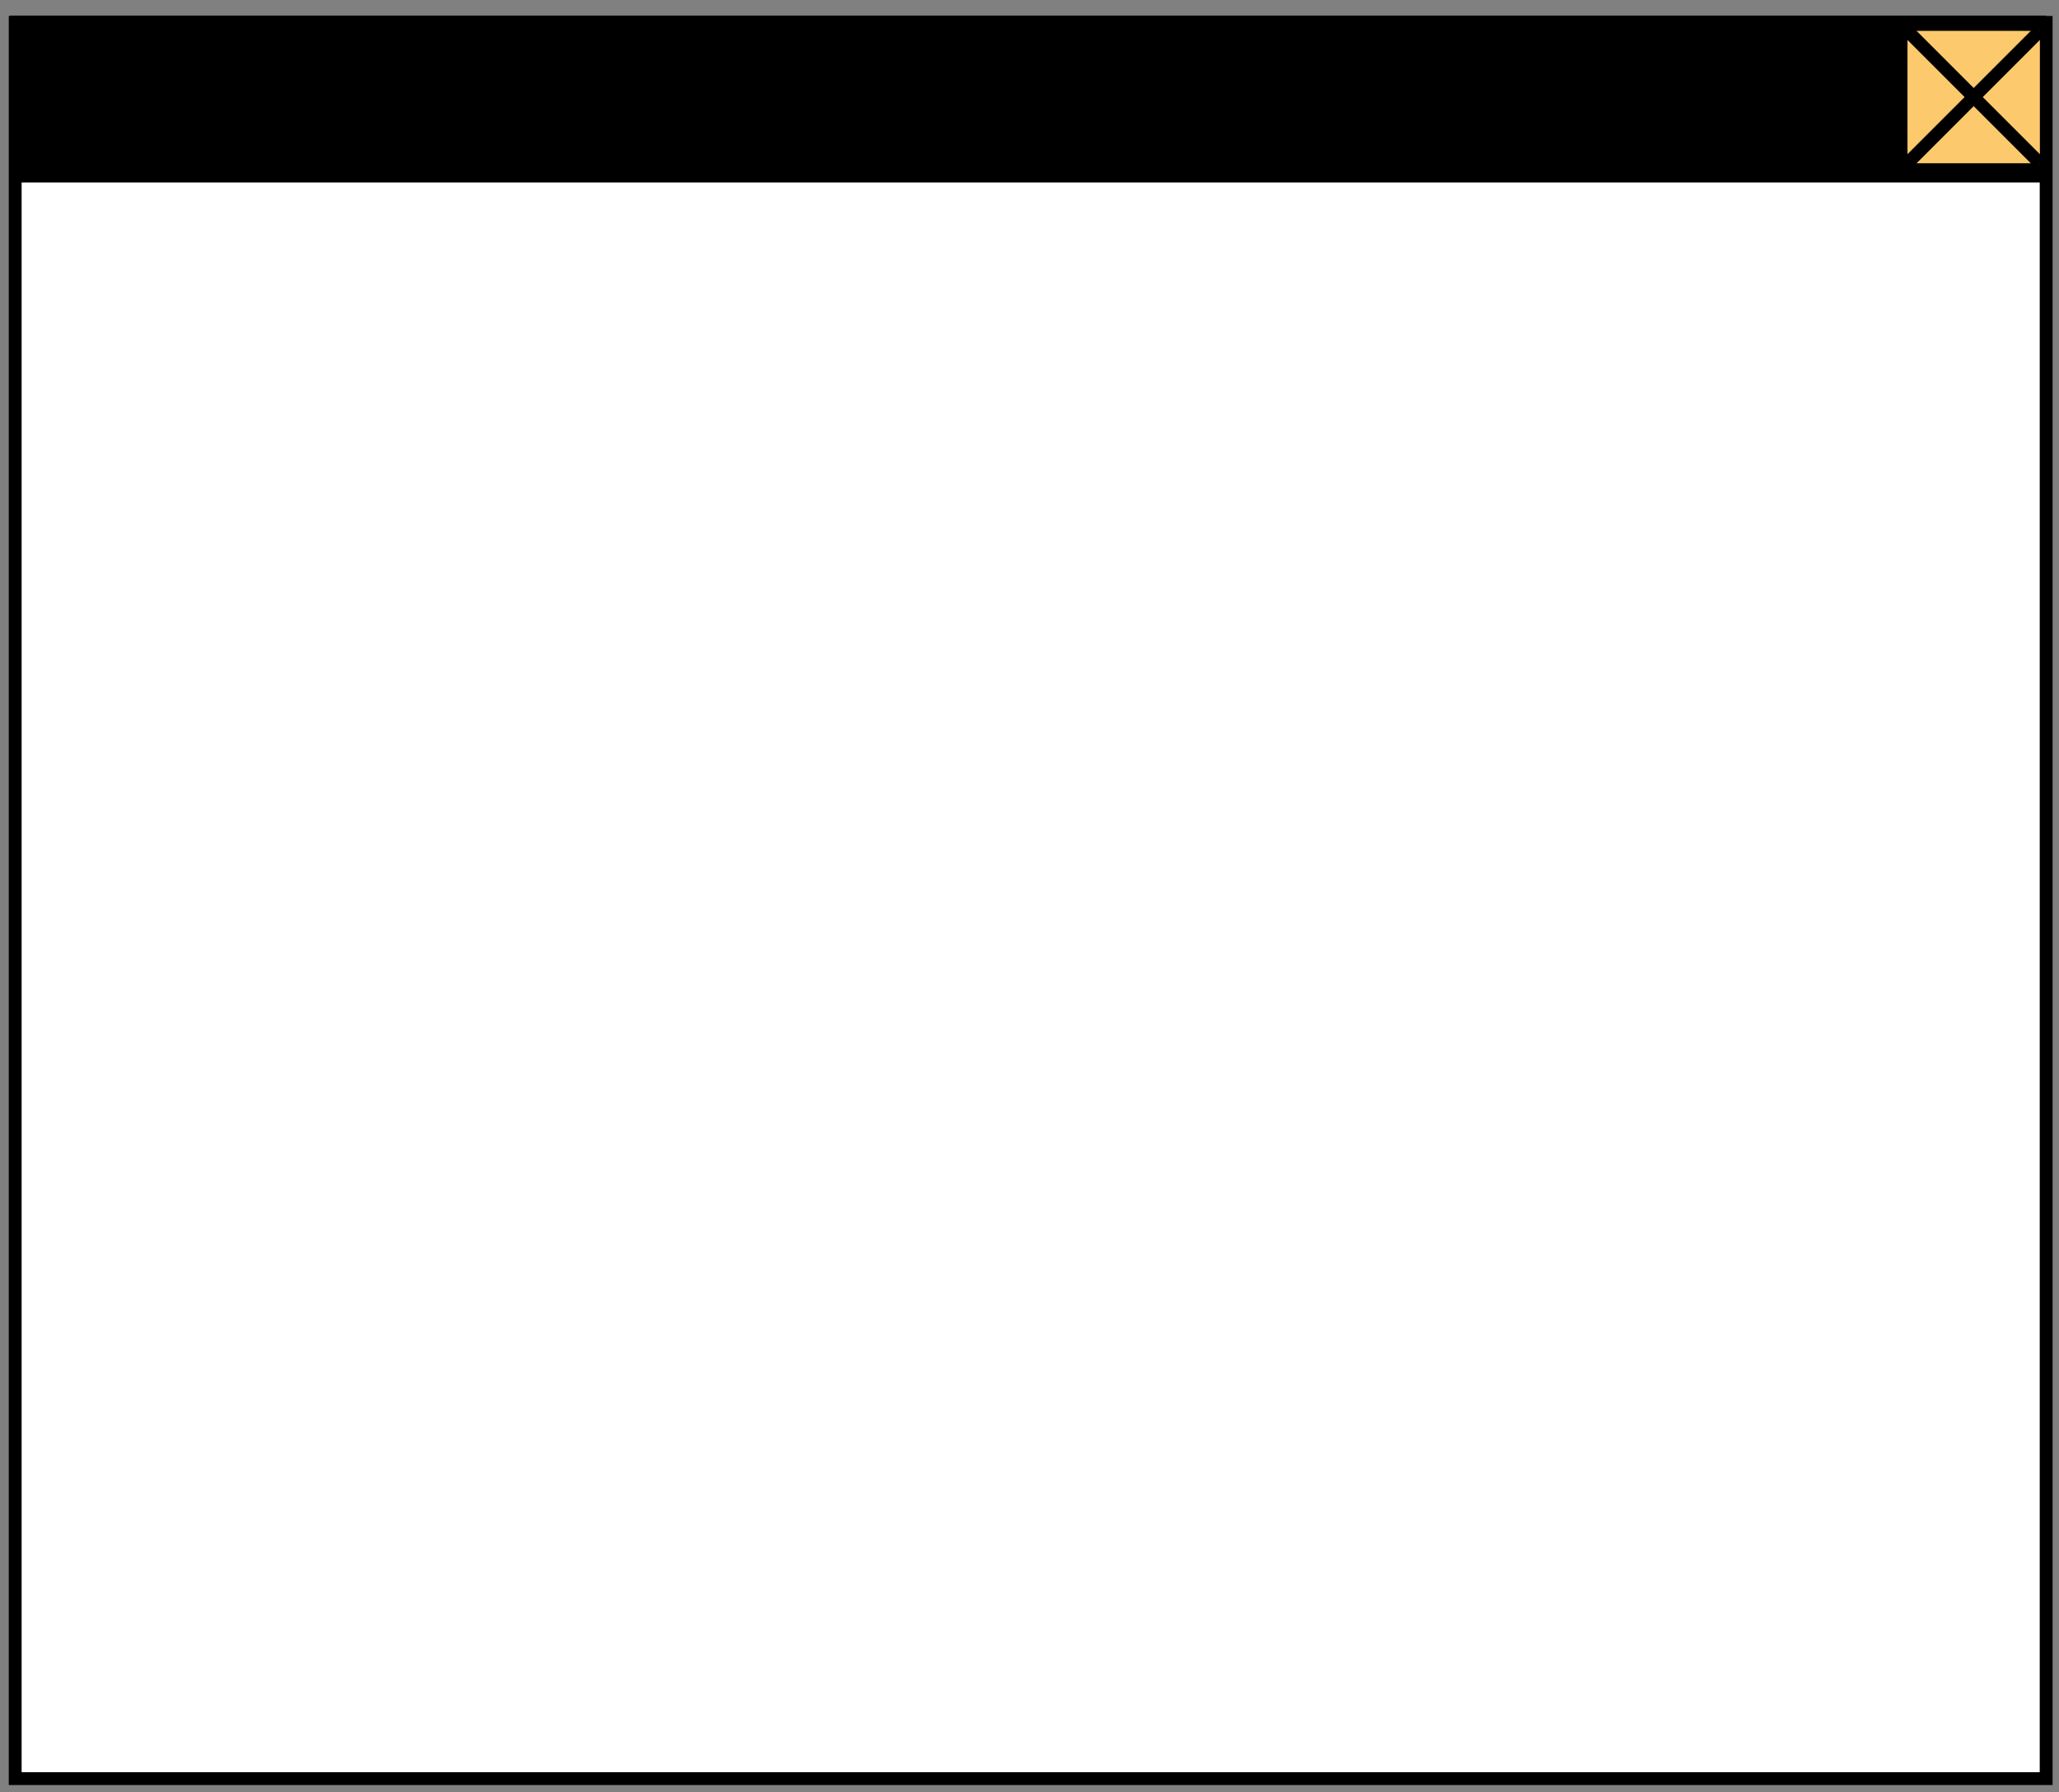 <svg id="레이어_1" data-name="레이어 1" xmlns="http://www.w3.org/2000/svg" viewBox="0 0 641 558"><rect x="0" y="0" width="641" height="558" fill="#808080" stroke="none"/><defs><style>.cls-1{fill:#fff;stroke-linecap:round;}.cls-1,.cls-3{stroke:#000;stroke-miterlimit:10;stroke-width:4px;}.cls-2{fill:#fcc96d;}.cls-3{fill:none;}</style></defs><rect class="cls-1" x="4.73" y="6.98" width="632.27" height="546.78"/><rect x="3.04" y="4.85" width="633.96" height="51.96"/><rect class="cls-2" x="593.83" y="9.61" width="41.22" height="41.22"/><line class="cls-3" x1="593.83" y1="9.61" x2="635.04" y2="50.83"/><line class="cls-3" x1="635.04" y1="9.61" x2="593.83" y2="50.83"/></svg>